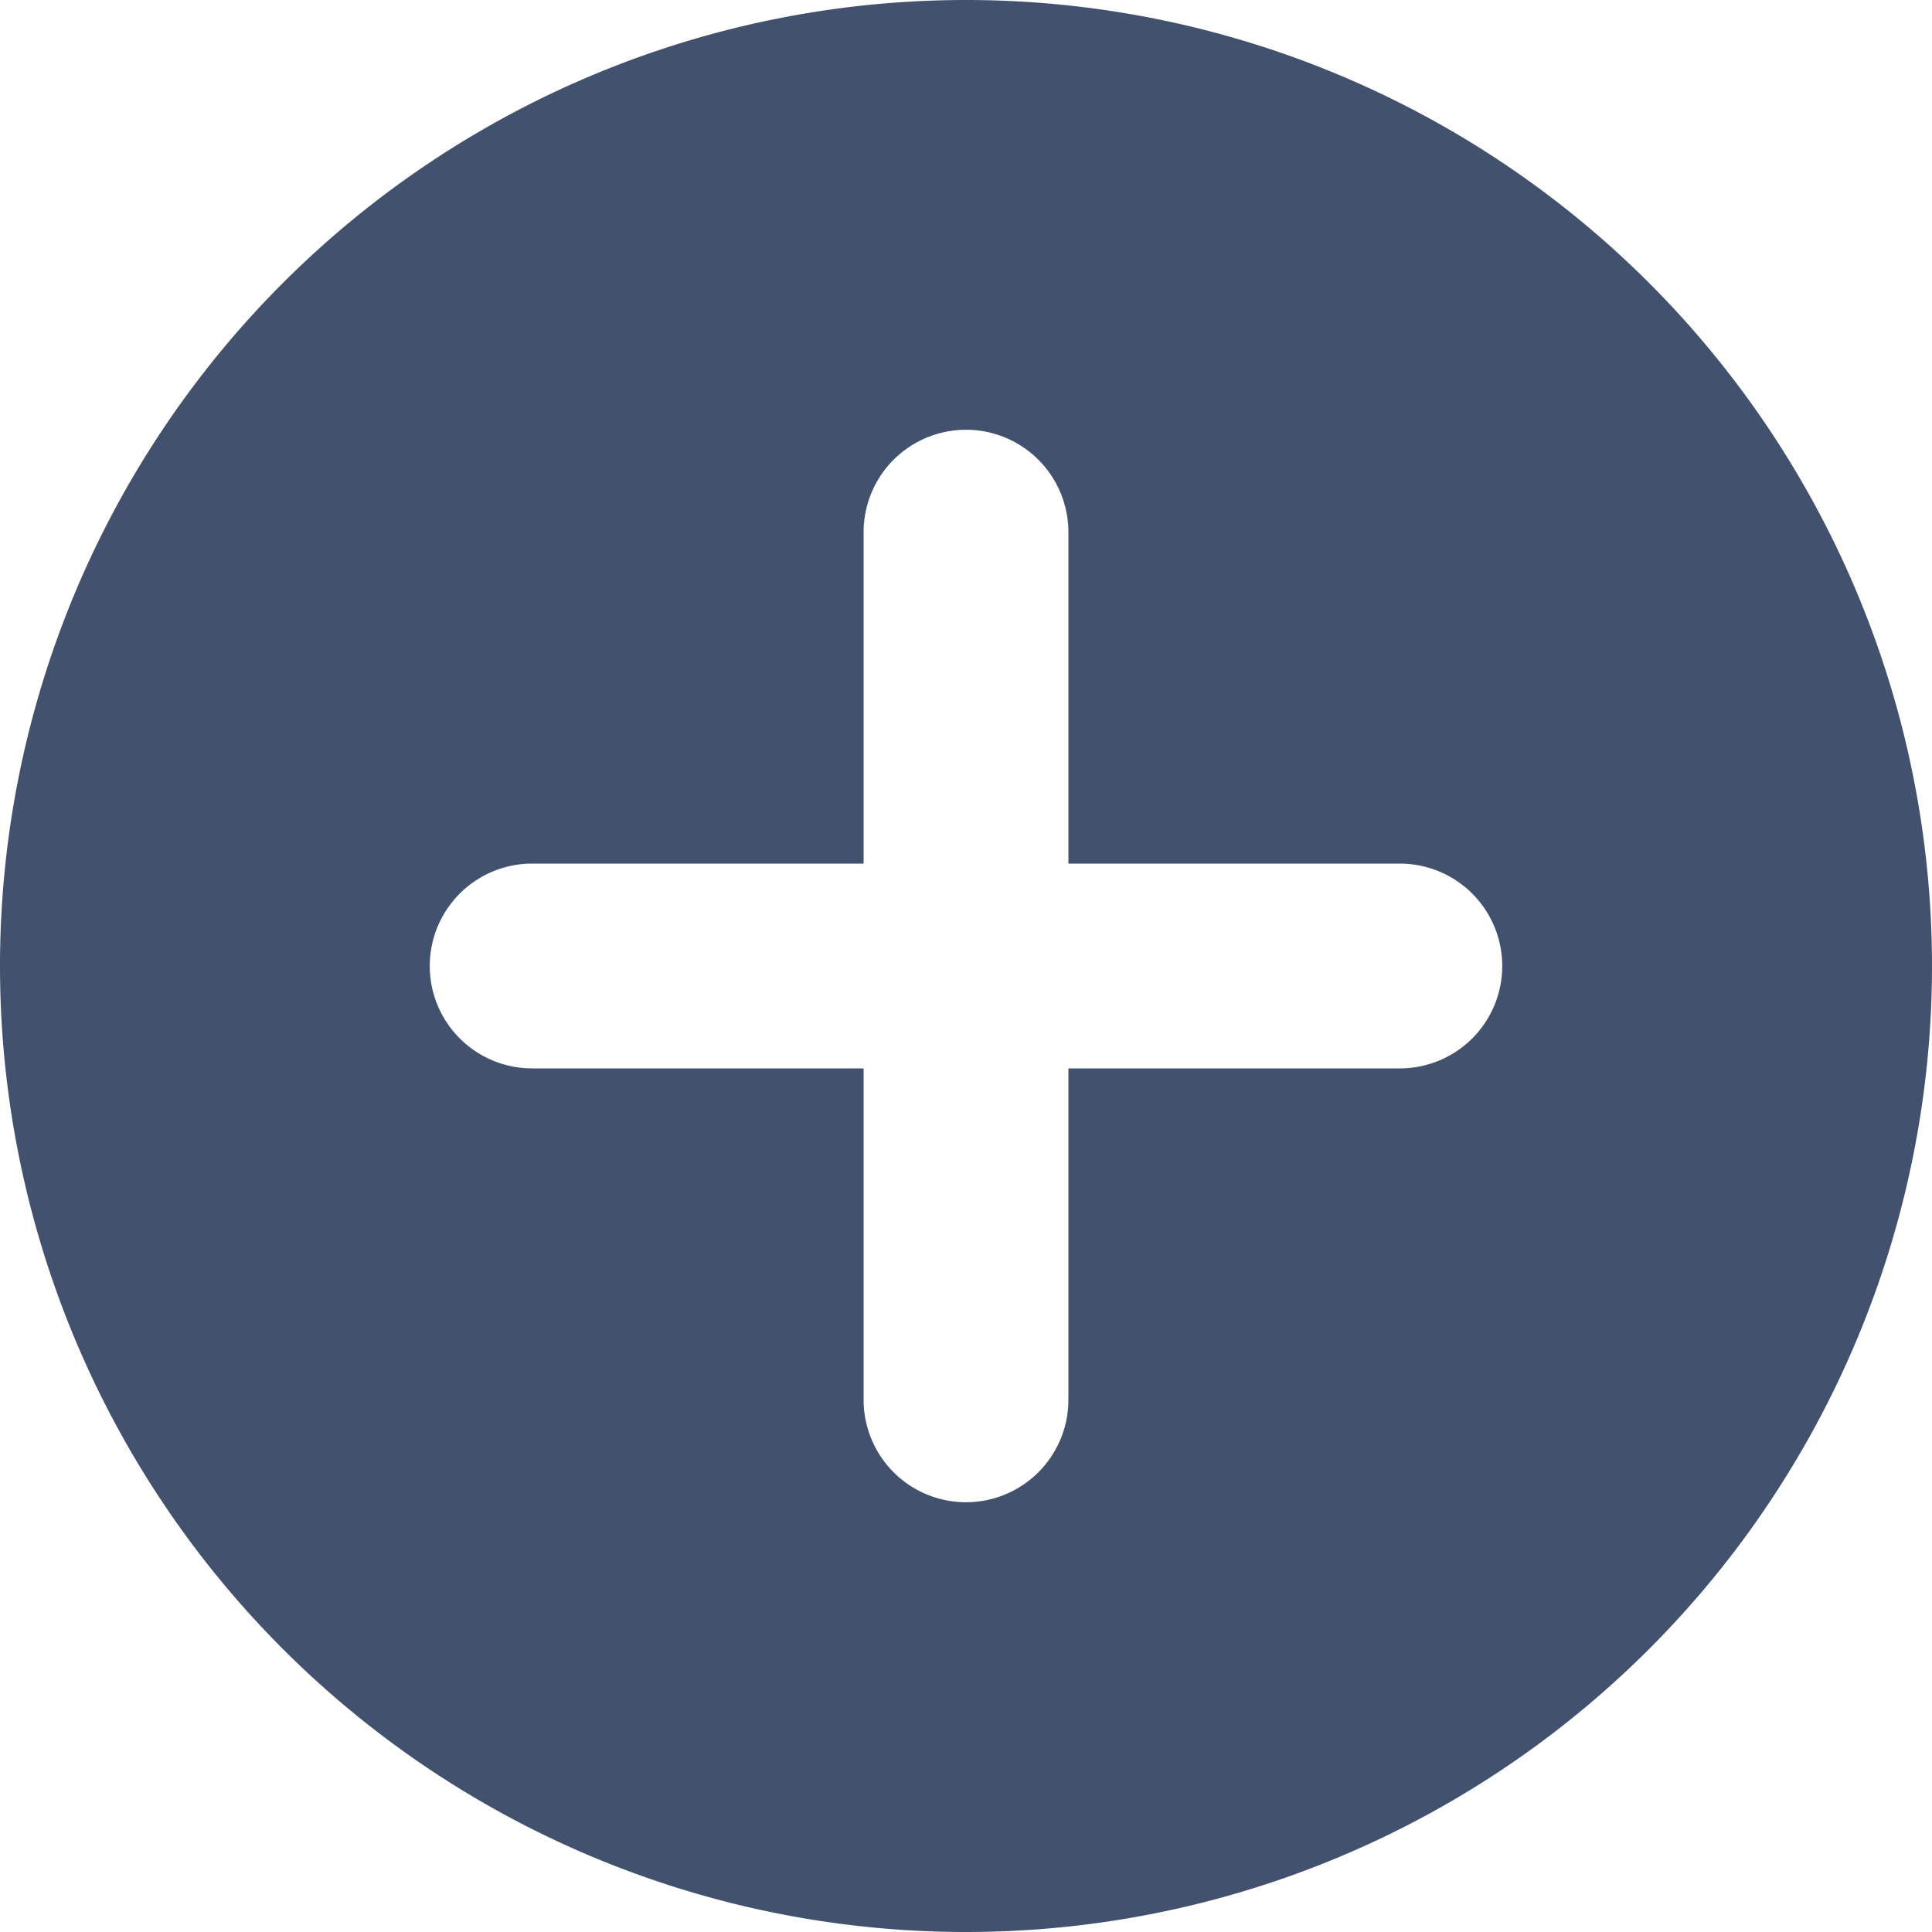 <svg width="18" height="18" xmlns="http://www.w3.org/2000/svg" xmlns:xlink="http://www.w3.org/1999/xlink"><defs><path d="M12 21a9 9 0 1 0 0-18 9 9 0 0 0 0 18zm-.954-13.042v3.088H7.958a.954.954 0 1 0 0 1.908h3.088v3.088a.954.954 0 1 0 1.908 0v-3.088h3.088a.954.954 0 1 0 0-1.908h-3.088V7.958a.954.954 0 1 0-1.908 0z" id="a"/></defs><use fill="#42526E" xlink:href="#a" transform="translate(-3 -3)" fill-rule="evenodd"/></svg>
